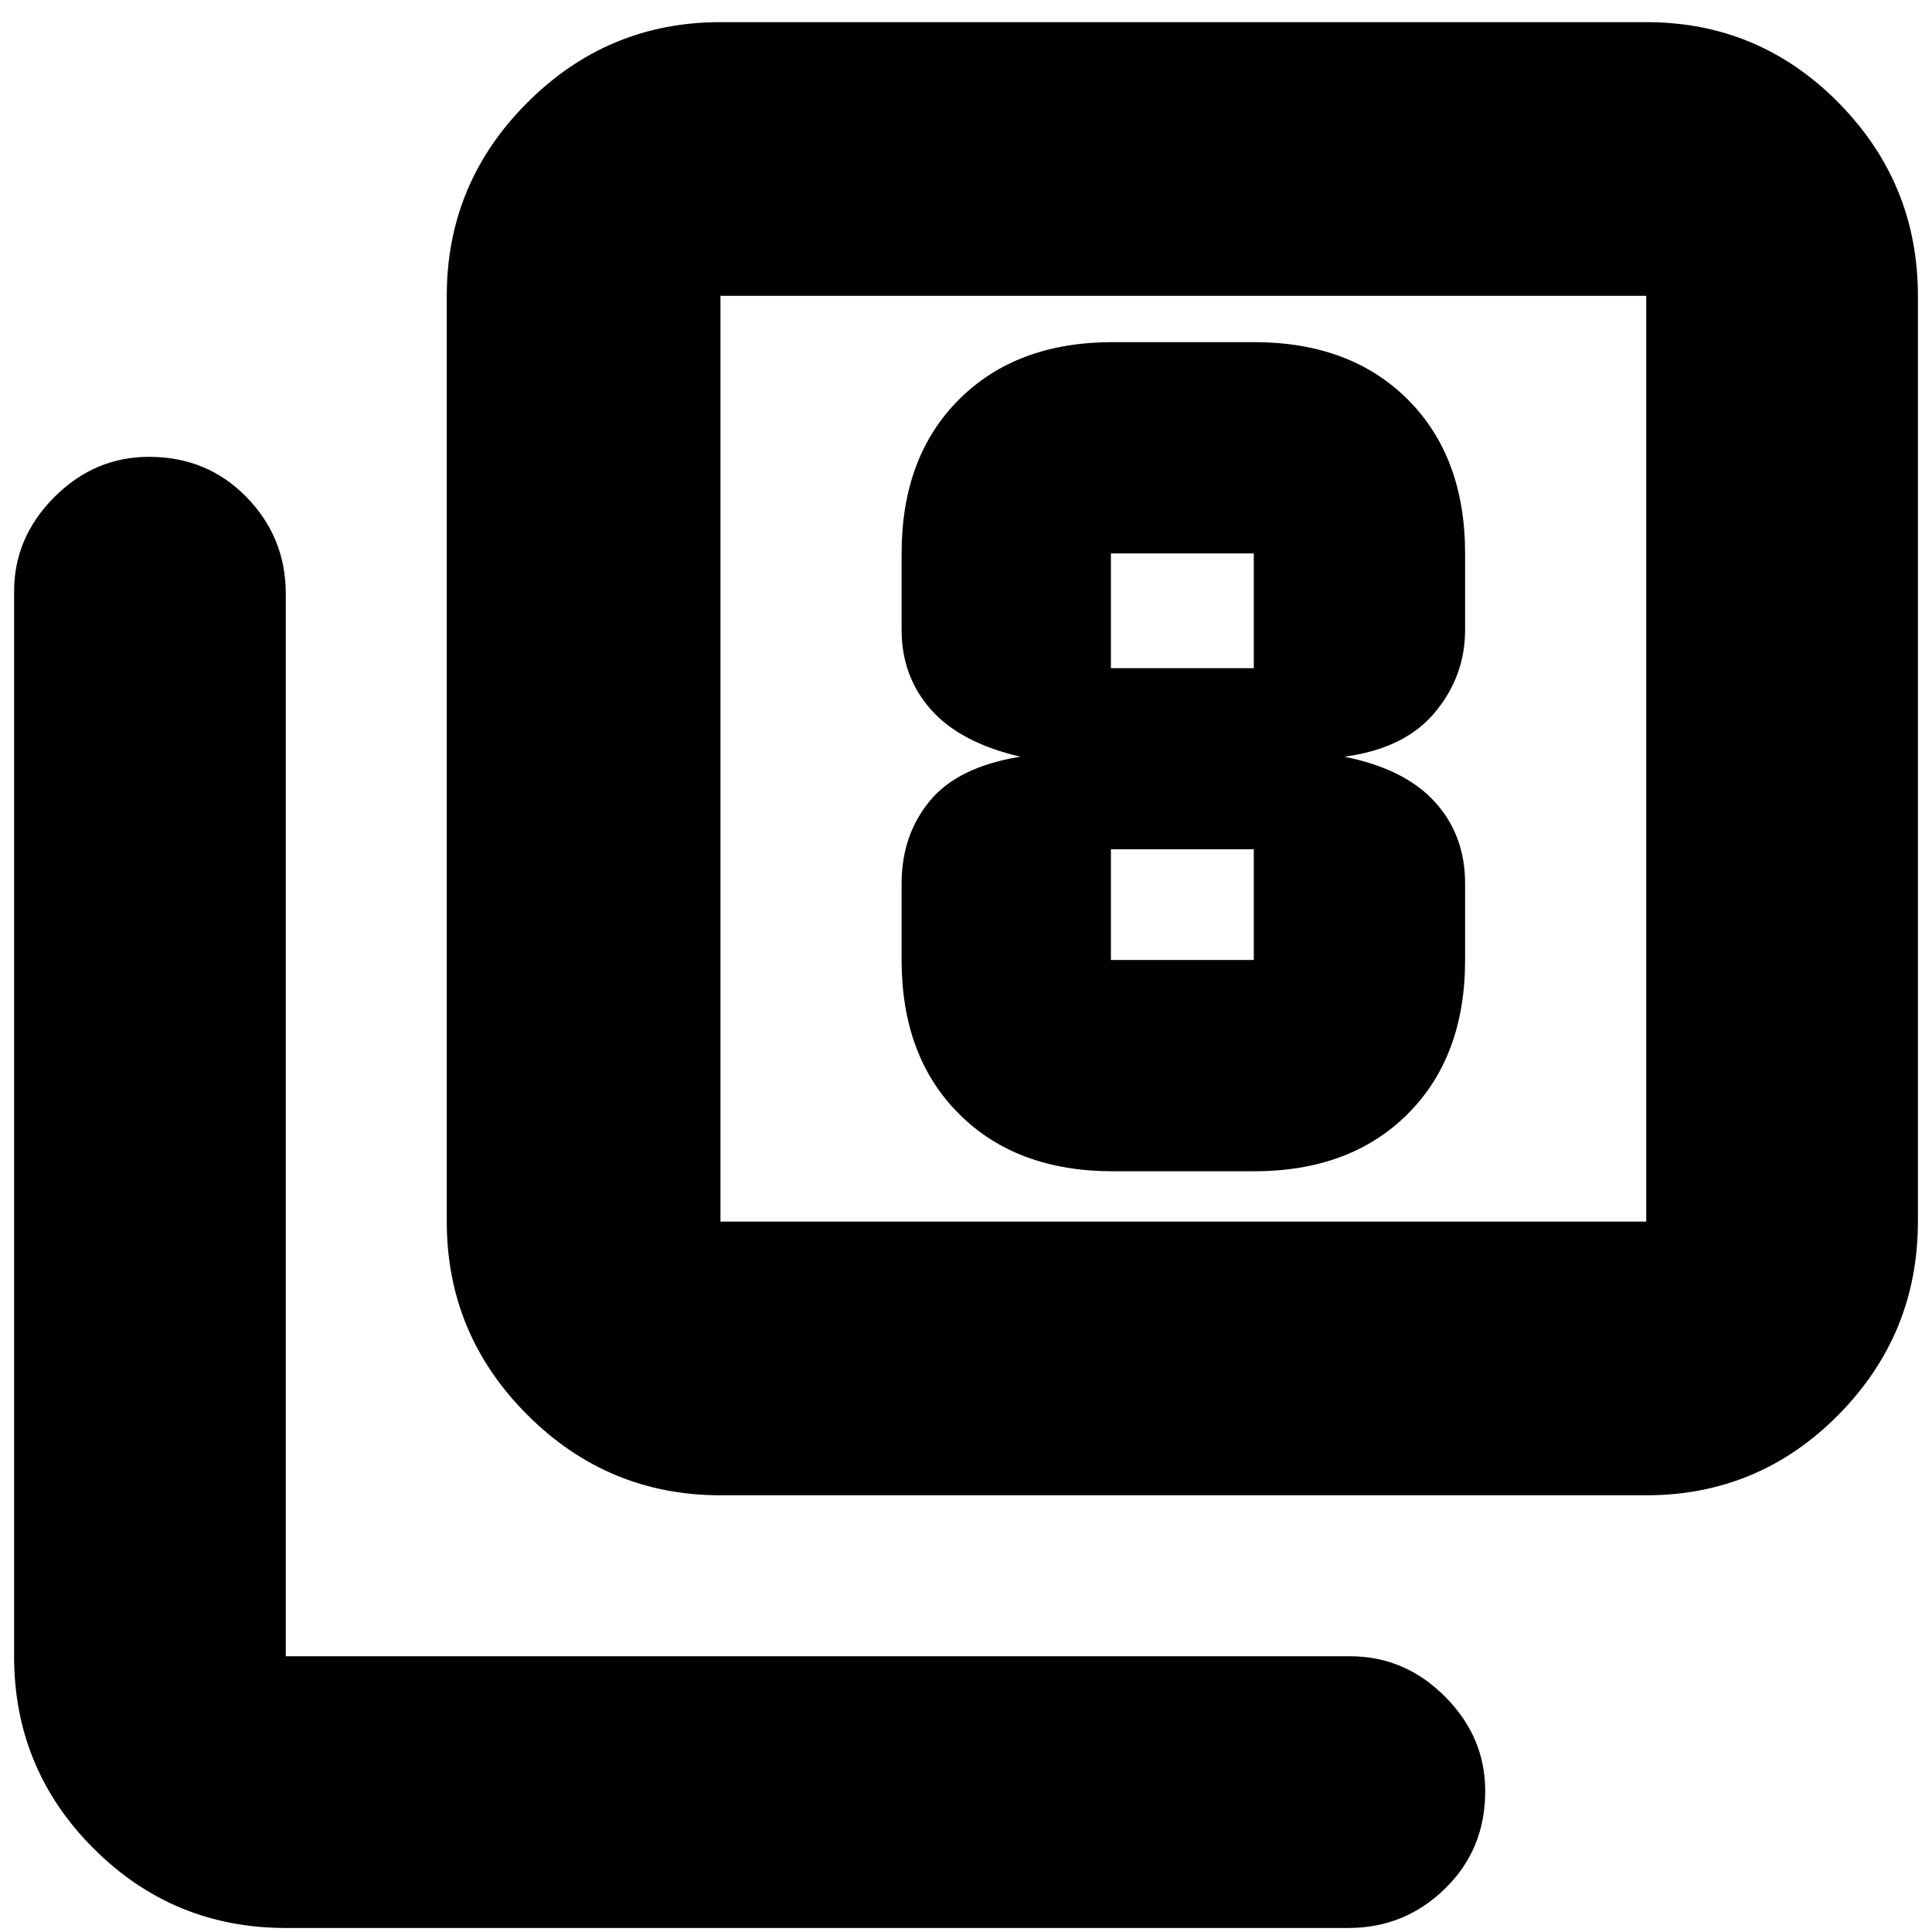 <svg xmlns="http://www.w3.org/2000/svg" height="24" width="24"><path d="M13.825 14.55H15.575Q16.775 14.55 17.488 13.837Q18.2 13.125 18.2 11.925V10.975Q18.2 10.375 17.825 9.962Q17.45 9.55 16.7 9.4Q17.45 9.3 17.825 8.85Q18.2 8.4 18.2 7.825V6.875Q18.2 5.675 17.488 4.963Q16.775 4.25 15.575 4.25H13.825Q12.625 4.25 11.913 4.963Q11.2 5.675 11.2 6.875V7.825Q11.2 8.4 11.562 8.812Q11.925 9.225 12.675 9.4Q11.9 9.525 11.55 9.95Q11.2 10.375 11.2 10.975V11.925Q11.2 13.125 11.913 13.837Q12.625 14.55 13.825 14.55ZM13.8 6.875H15.575Q15.575 6.875 15.575 6.875Q15.575 6.875 15.575 6.875V8.3Q15.575 8.3 15.575 8.3Q15.575 8.3 15.575 8.3H13.8Q13.8 8.3 13.8 8.3Q13.8 8.3 13.8 8.3V6.875Q13.8 6.875 13.8 6.875Q13.8 6.875 13.8 6.875ZM13.8 11.925Q13.8 11.925 13.8 11.925Q13.8 11.925 13.8 11.925V10.55Q13.8 10.55 13.8 10.55Q13.8 10.55 13.8 10.55H15.575Q15.575 10.55 15.575 10.55Q15.575 10.55 15.575 10.55V11.925Q15.575 11.925 15.575 11.925Q15.575 11.925 15.575 11.925ZM8.95 18.575Q7.55 18.575 6.55 17.575Q5.55 16.575 5.55 15.175V3.675Q5.55 2.275 6.55 1.275Q7.55 0.275 8.95 0.275H20.45Q21.85 0.275 22.838 1.275Q23.825 2.275 23.825 3.675V15.175Q23.825 16.575 22.838 17.575Q21.85 18.575 20.45 18.575ZM8.95 15.175H20.45Q20.45 15.175 20.45 15.175Q20.45 15.175 20.45 15.175V3.675Q20.45 3.675 20.45 3.675Q20.45 3.675 20.45 3.675H8.95Q8.95 3.675 8.95 3.675Q8.95 3.675 8.95 3.675V15.175Q8.95 15.175 8.95 15.175Q8.95 15.175 8.95 15.175ZM3.55 23.95Q2.15 23.95 1.162 22.962Q0.175 21.975 0.175 20.575V7.35Q0.175 6.675 0.675 6.175Q1.175 5.675 1.85 5.675Q2.575 5.675 3.062 6.175Q3.55 6.675 3.55 7.375V20.575Q3.55 20.575 3.55 20.575Q3.55 20.575 3.55 20.575H16.775Q17.45 20.575 17.95 21.075Q18.45 21.575 18.45 22.25Q18.45 22.975 17.95 23.462Q17.45 23.95 16.75 23.95ZM8.95 3.675Q8.95 3.675 8.95 3.675Q8.95 3.675 8.95 3.675V15.175Q8.95 15.175 8.95 15.175Q8.95 15.175 8.95 15.175Q8.95 15.175 8.95 15.175Q8.95 15.175 8.95 15.175V3.675Q8.95 3.675 8.95 3.675Q8.95 3.675 8.95 3.675Z"/></svg>